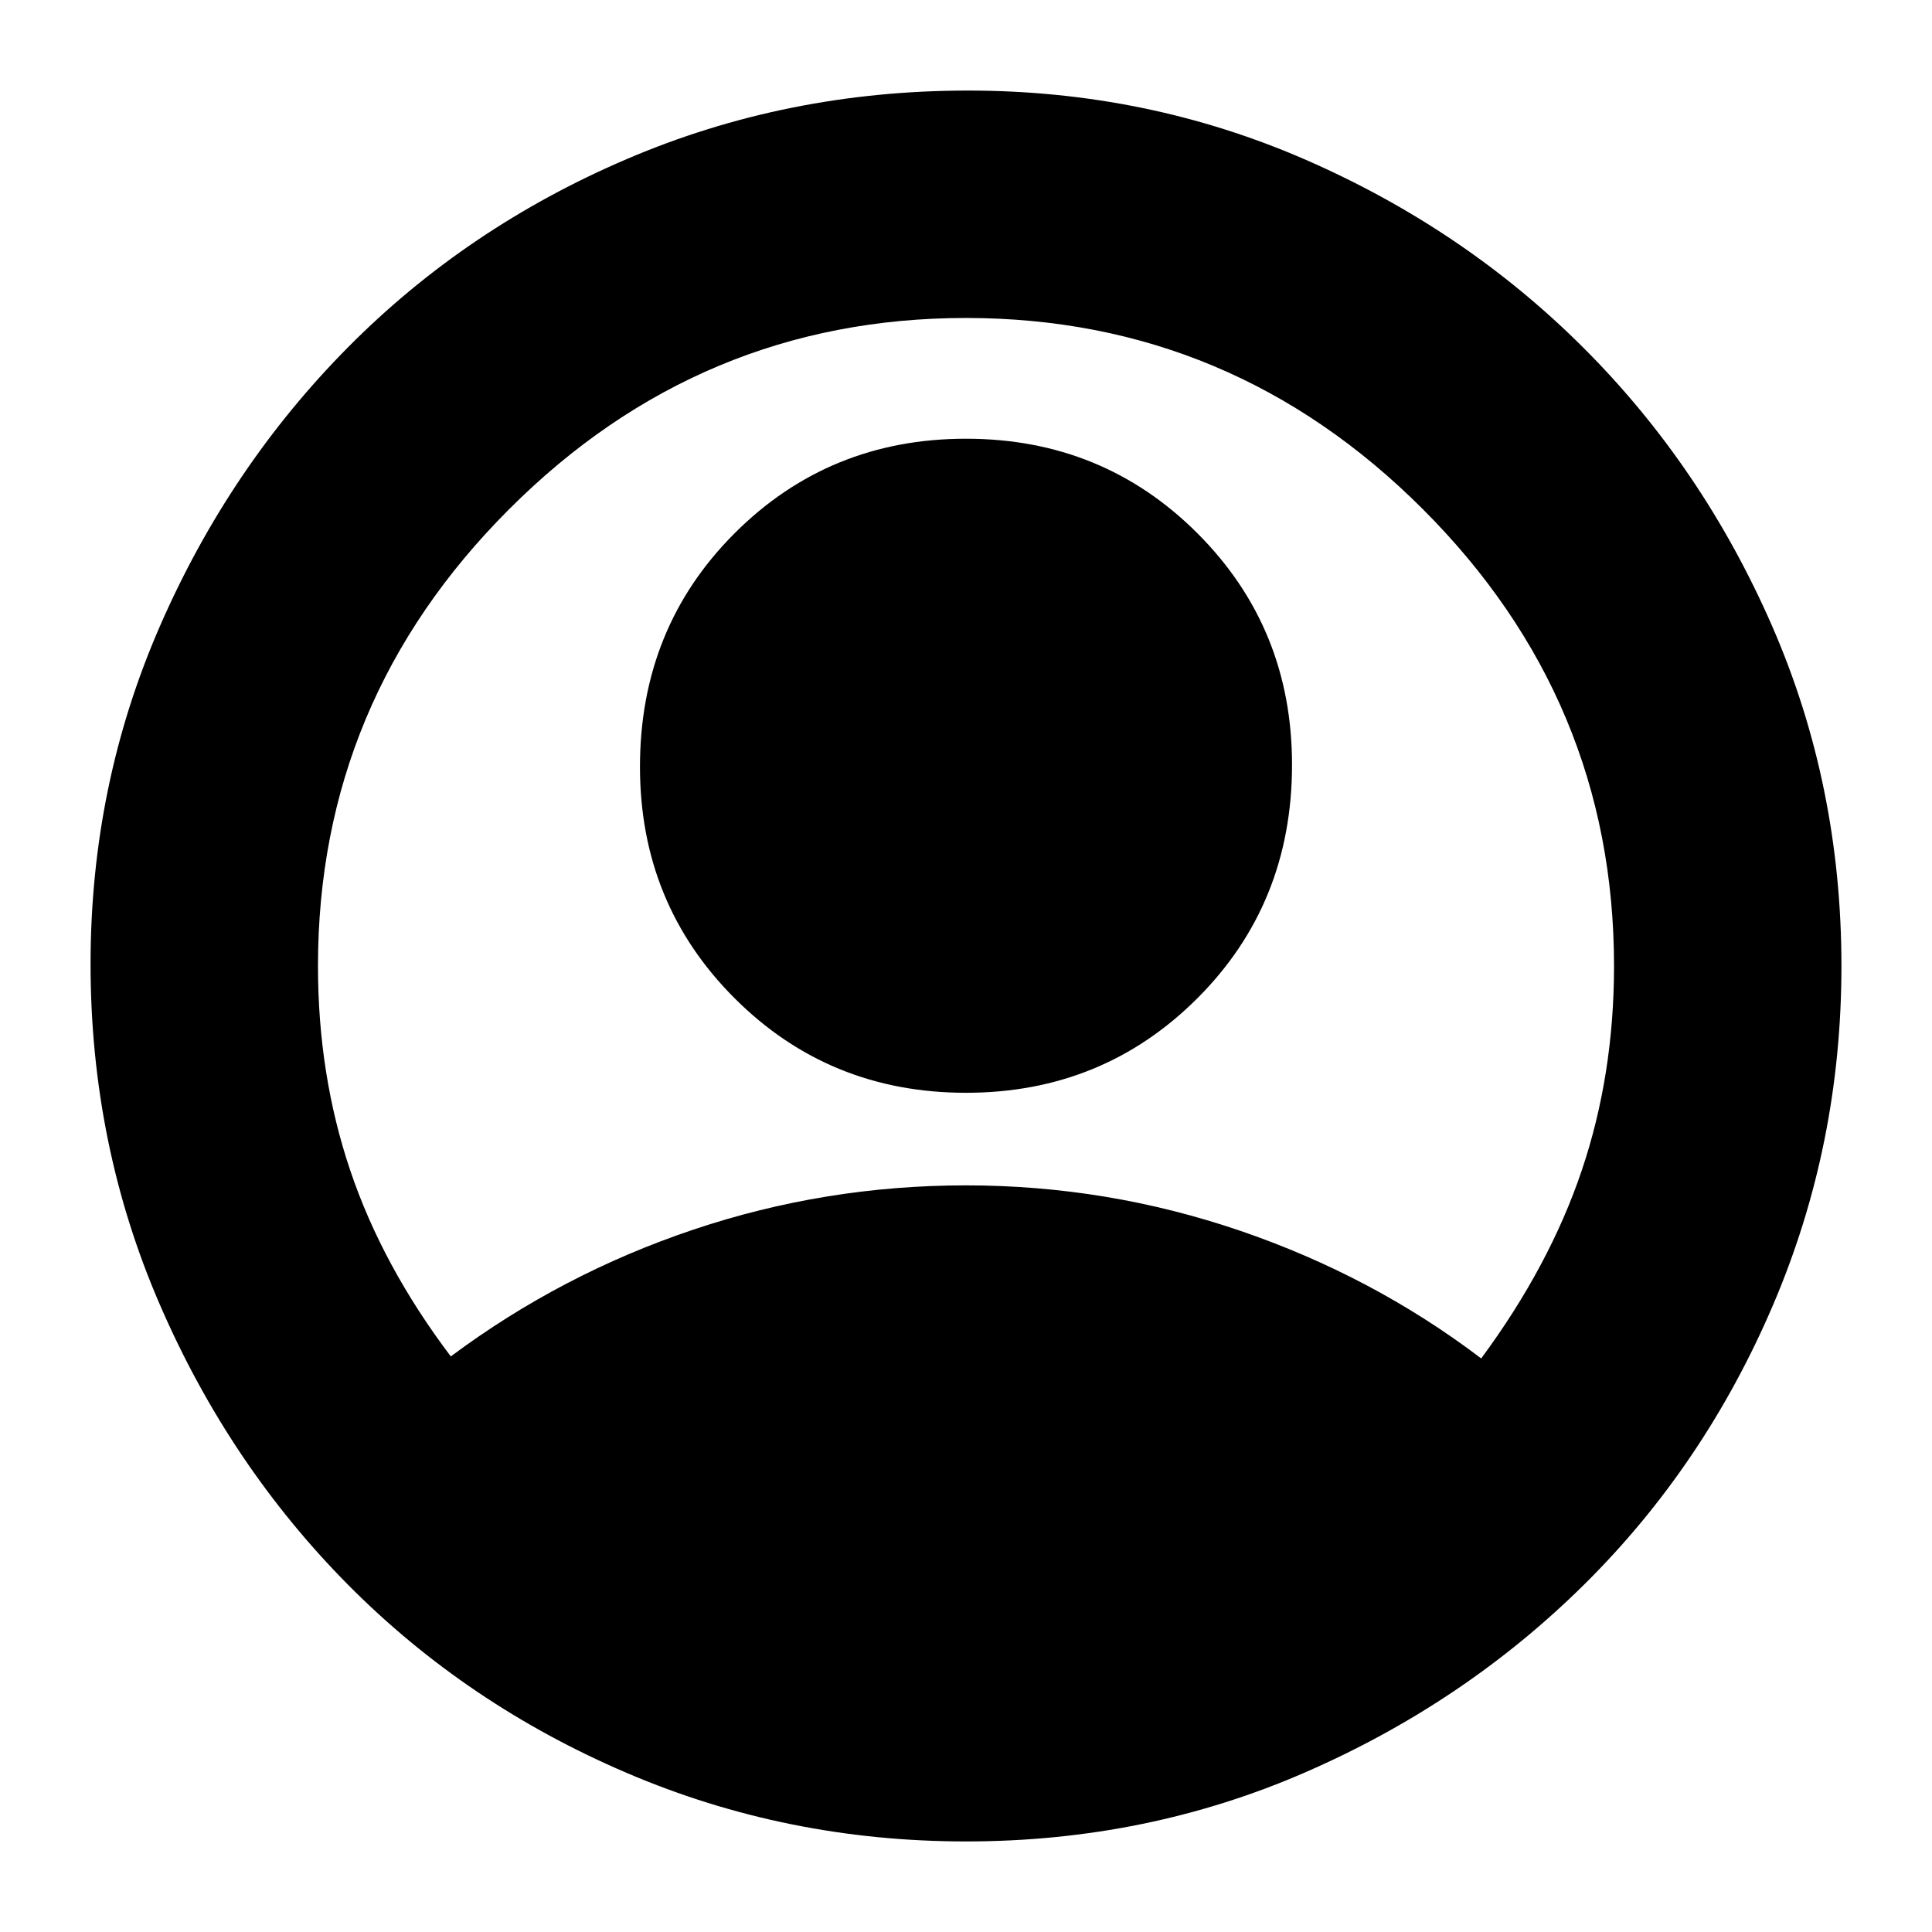 <svg xmlns="http://www.w3.org/2000/svg" height="24" width="24"><path d="M5.6 16.85Q6.975 15.825 8.613 15.275Q10.25 14.725 12 14.725Q13.75 14.725 15.4 15.287Q17.05 15.85 18.4 16.875Q19.25 15.725 19.65 14.537Q20.05 13.35 20.05 12Q20.05 8.7 17.675 6.325Q15.3 3.95 12 3.95Q8.7 3.95 6.325 6.325Q3.95 8.7 3.95 12Q3.95 13.35 4.35 14.537Q4.75 15.725 5.6 16.85ZM12 13.575Q10.3 13.575 9.125 12.4Q7.95 11.225 7.95 9.525Q7.95 7.8 9.125 6.625Q10.3 5.45 12 5.45Q13.7 5.45 14.875 6.625Q16.05 7.8 16.05 9.5Q16.05 11.225 14.875 12.4Q13.7 13.575 12 13.575ZM12 22.875Q9.775 22.875 7.788 22.025Q5.8 21.175 4.325 19.688Q2.85 18.2 1.988 16.212Q1.125 14.225 1.125 11.975Q1.125 9.75 1.988 7.775Q2.85 5.8 4.325 4.312Q5.8 2.825 7.788 1.975Q9.775 1.125 12.025 1.125Q14.25 1.125 16.225 1.987Q18.2 2.85 19.675 4.325Q21.15 5.8 22.013 7.775Q22.875 9.75 22.875 12Q22.875 14.225 22.025 16.212Q21.175 18.2 19.688 19.675Q18.2 21.15 16.225 22.012Q14.25 22.875 12 22.875Z"/></svg>